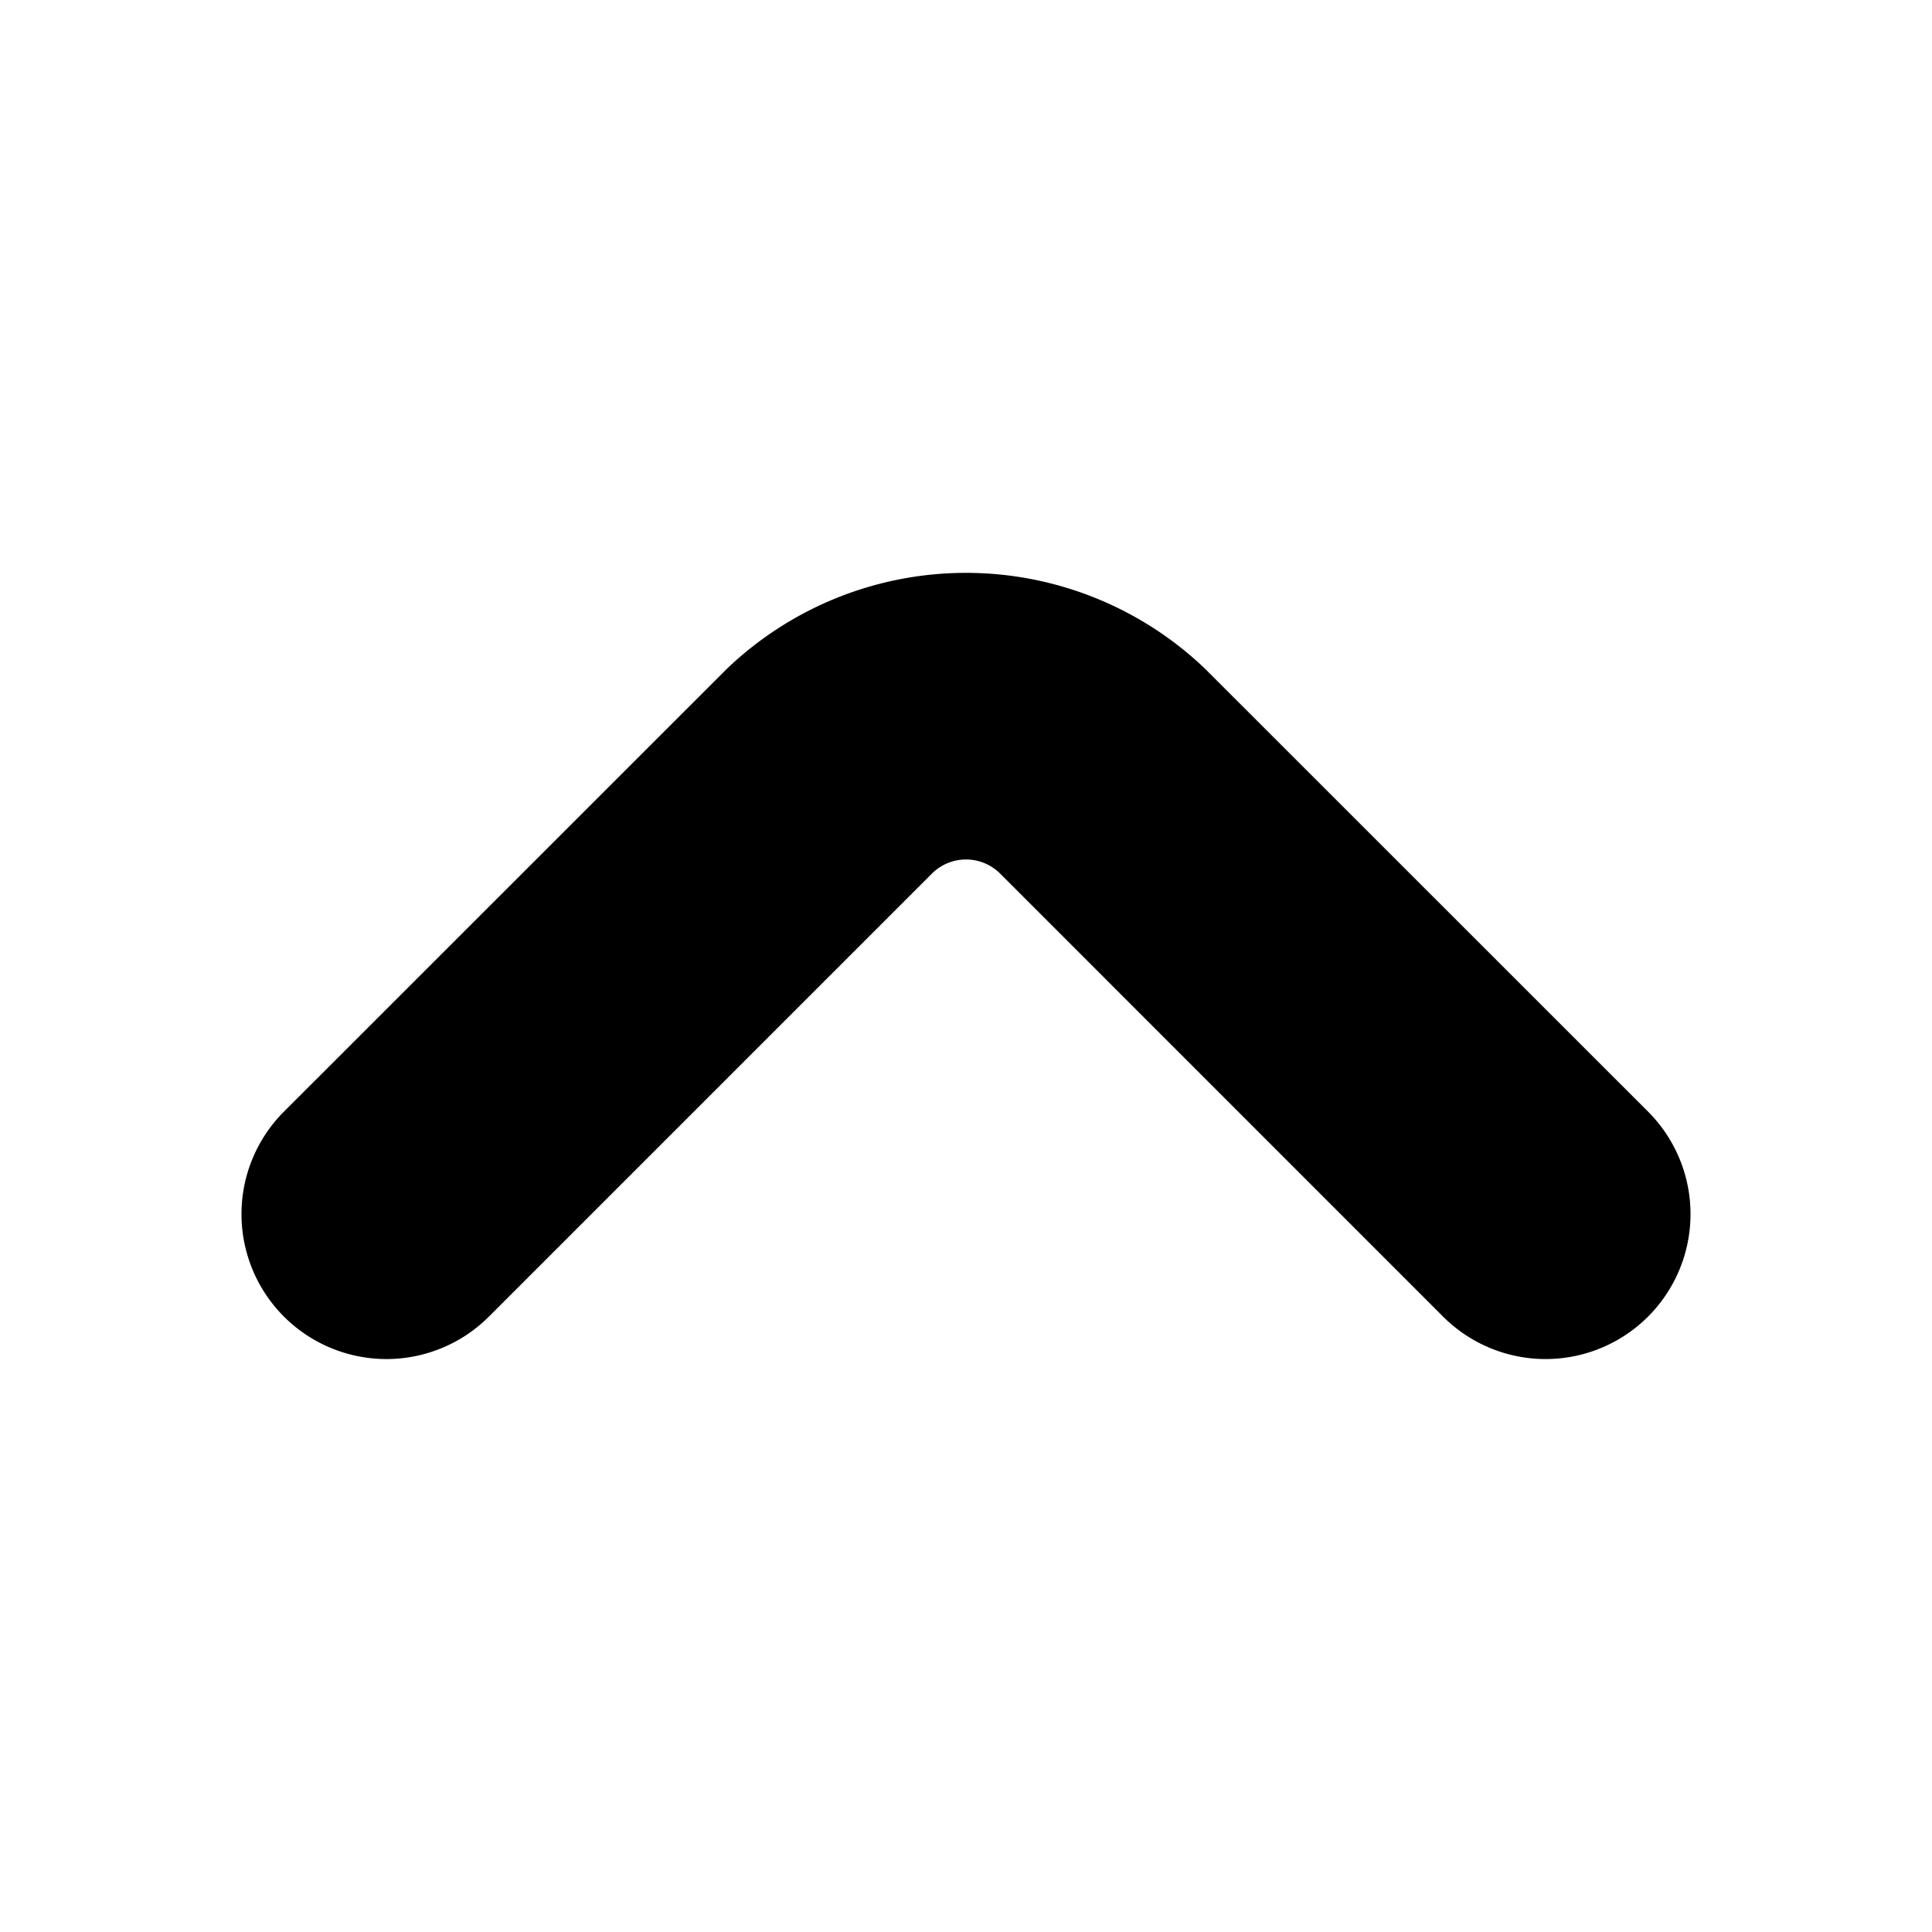 <svg xmlns="http://www.w3.org/2000/svg" width="32" height="32" fill="none" viewBox="0 0 32 32"><path fill="currentColor" d="m27.297 18.412-7.337-7.335a5.73 5.73 0 0 0-7.92 0l-7.337 7.335a2.4 2.4 0 0 0 3.395 3.395l7.337-7.337a.8.8 0 0 1 1.131 0l7.336 7.337a2.4 2.4 0 0 0 3.395-3.395"/></svg>